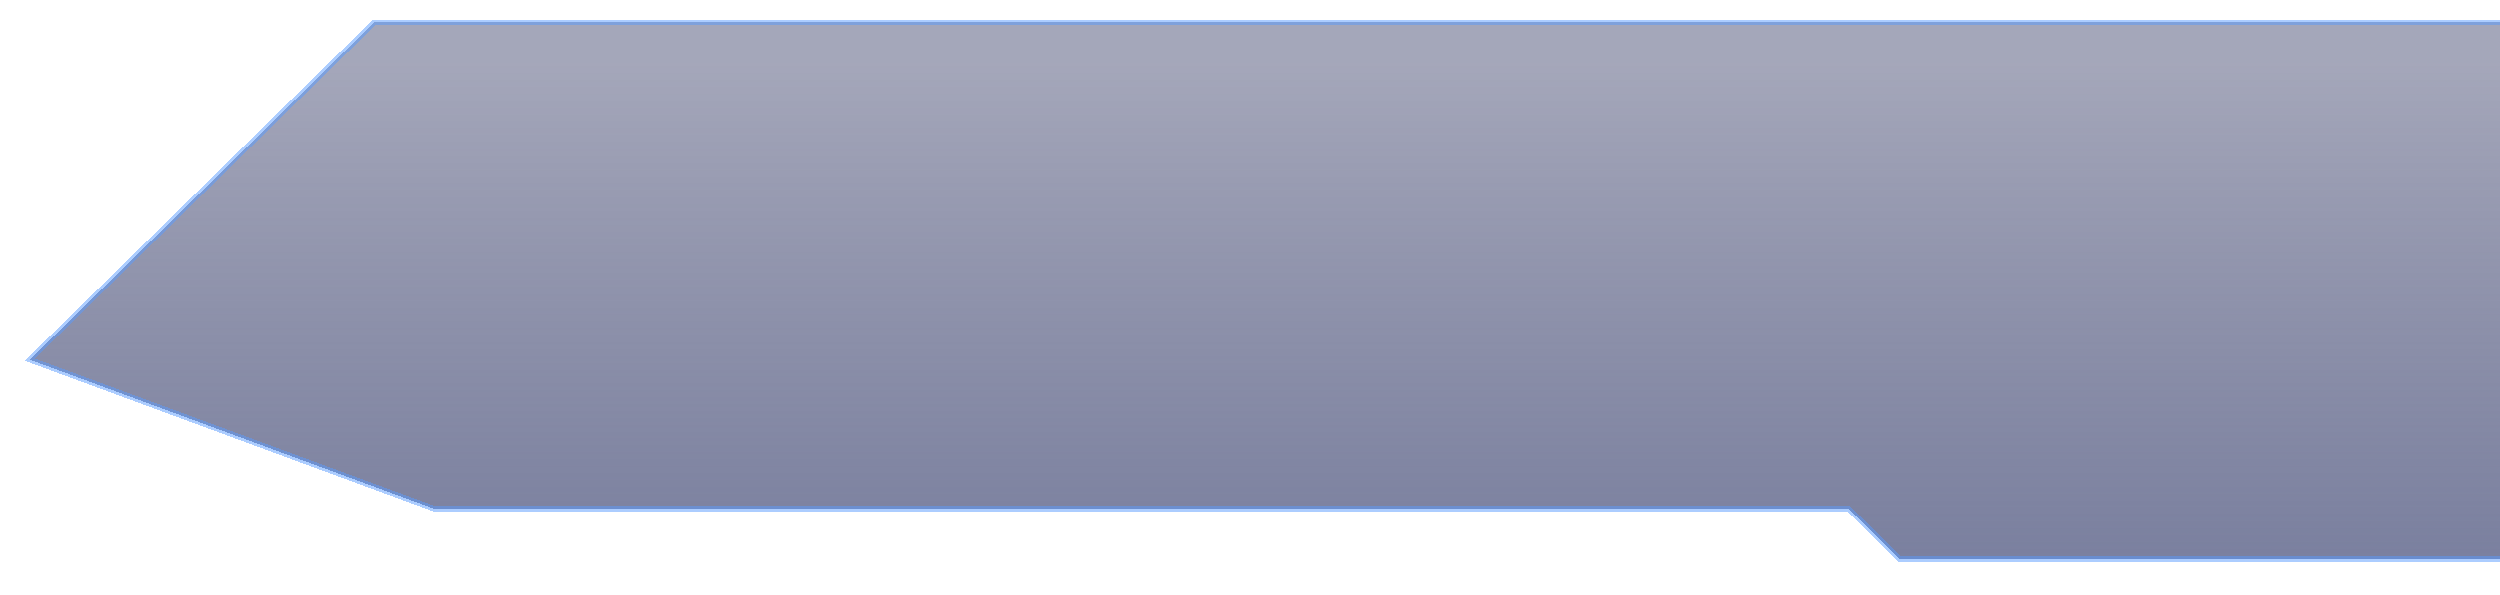 <svg width="164" height="39" viewBox="0 0 164 39" fill="none" xmlns="http://www.w3.org/2000/svg">
<g filter="url(#filter0_d)">
<path d="M164.342 35.188V0H24.553L1.962 22.123L28.495 31.922H121.283L124.619 35.188H164.342Z" fill="url(#paint0_linear)" fill-opacity="0.69" shape-rendering="crispEdges"/>
<path d="M164.342 35.188V0H24.553L1.962 22.123L28.495 31.922H121.283L124.619 35.188H164.342Z" stroke="#5A9CFF" stroke-opacity="0.5" stroke-width="0.367" shape-rendering="crispEdges"/>
</g>
<defs>
<filter id="filter0_d" x="0.161" y="-0.184" width="165.831" height="38.488" filterUnits="userSpaceOnUse" color-interpolation-filters="sRGB">
<feFlood flood-opacity="0" result="BackgroundImageFix"/>
<feColorMatrix in="SourceAlpha" type="matrix" values="0 0 0 0 0 0 0 0 0 0 0 0 0 0 0 0 0 0 127 0" result="hardAlpha"/>
<feOffset dy="1.466"/>
<feGaussianBlur stdDeviation="0.733"/>
<feComposite in2="hardAlpha" operator="out"/>
<feColorMatrix type="matrix" values="0 0 0 0 0.353 0 0 0 0 0.612 0 0 0 0 1 0 0 0 0.25 0"/>
<feBlend mode="normal" in2="BackgroundImageFix" result="effect1_dropShadow"/>
<feBlend mode="normal" in="SourceGraphic" in2="effect1_dropShadow" result="shape"/>
</filter>
<linearGradient id="paint0_linear" x1="83.152" y1="0" x2="83.152" y2="35.188" gradientUnits="userSpaceOnUse">
<stop offset="0.073" stop-color="#212756" stop-opacity="0.59"/>
<stop offset="1" stop-color="#3F4774"/>
</linearGradient>
</defs>
</svg>
